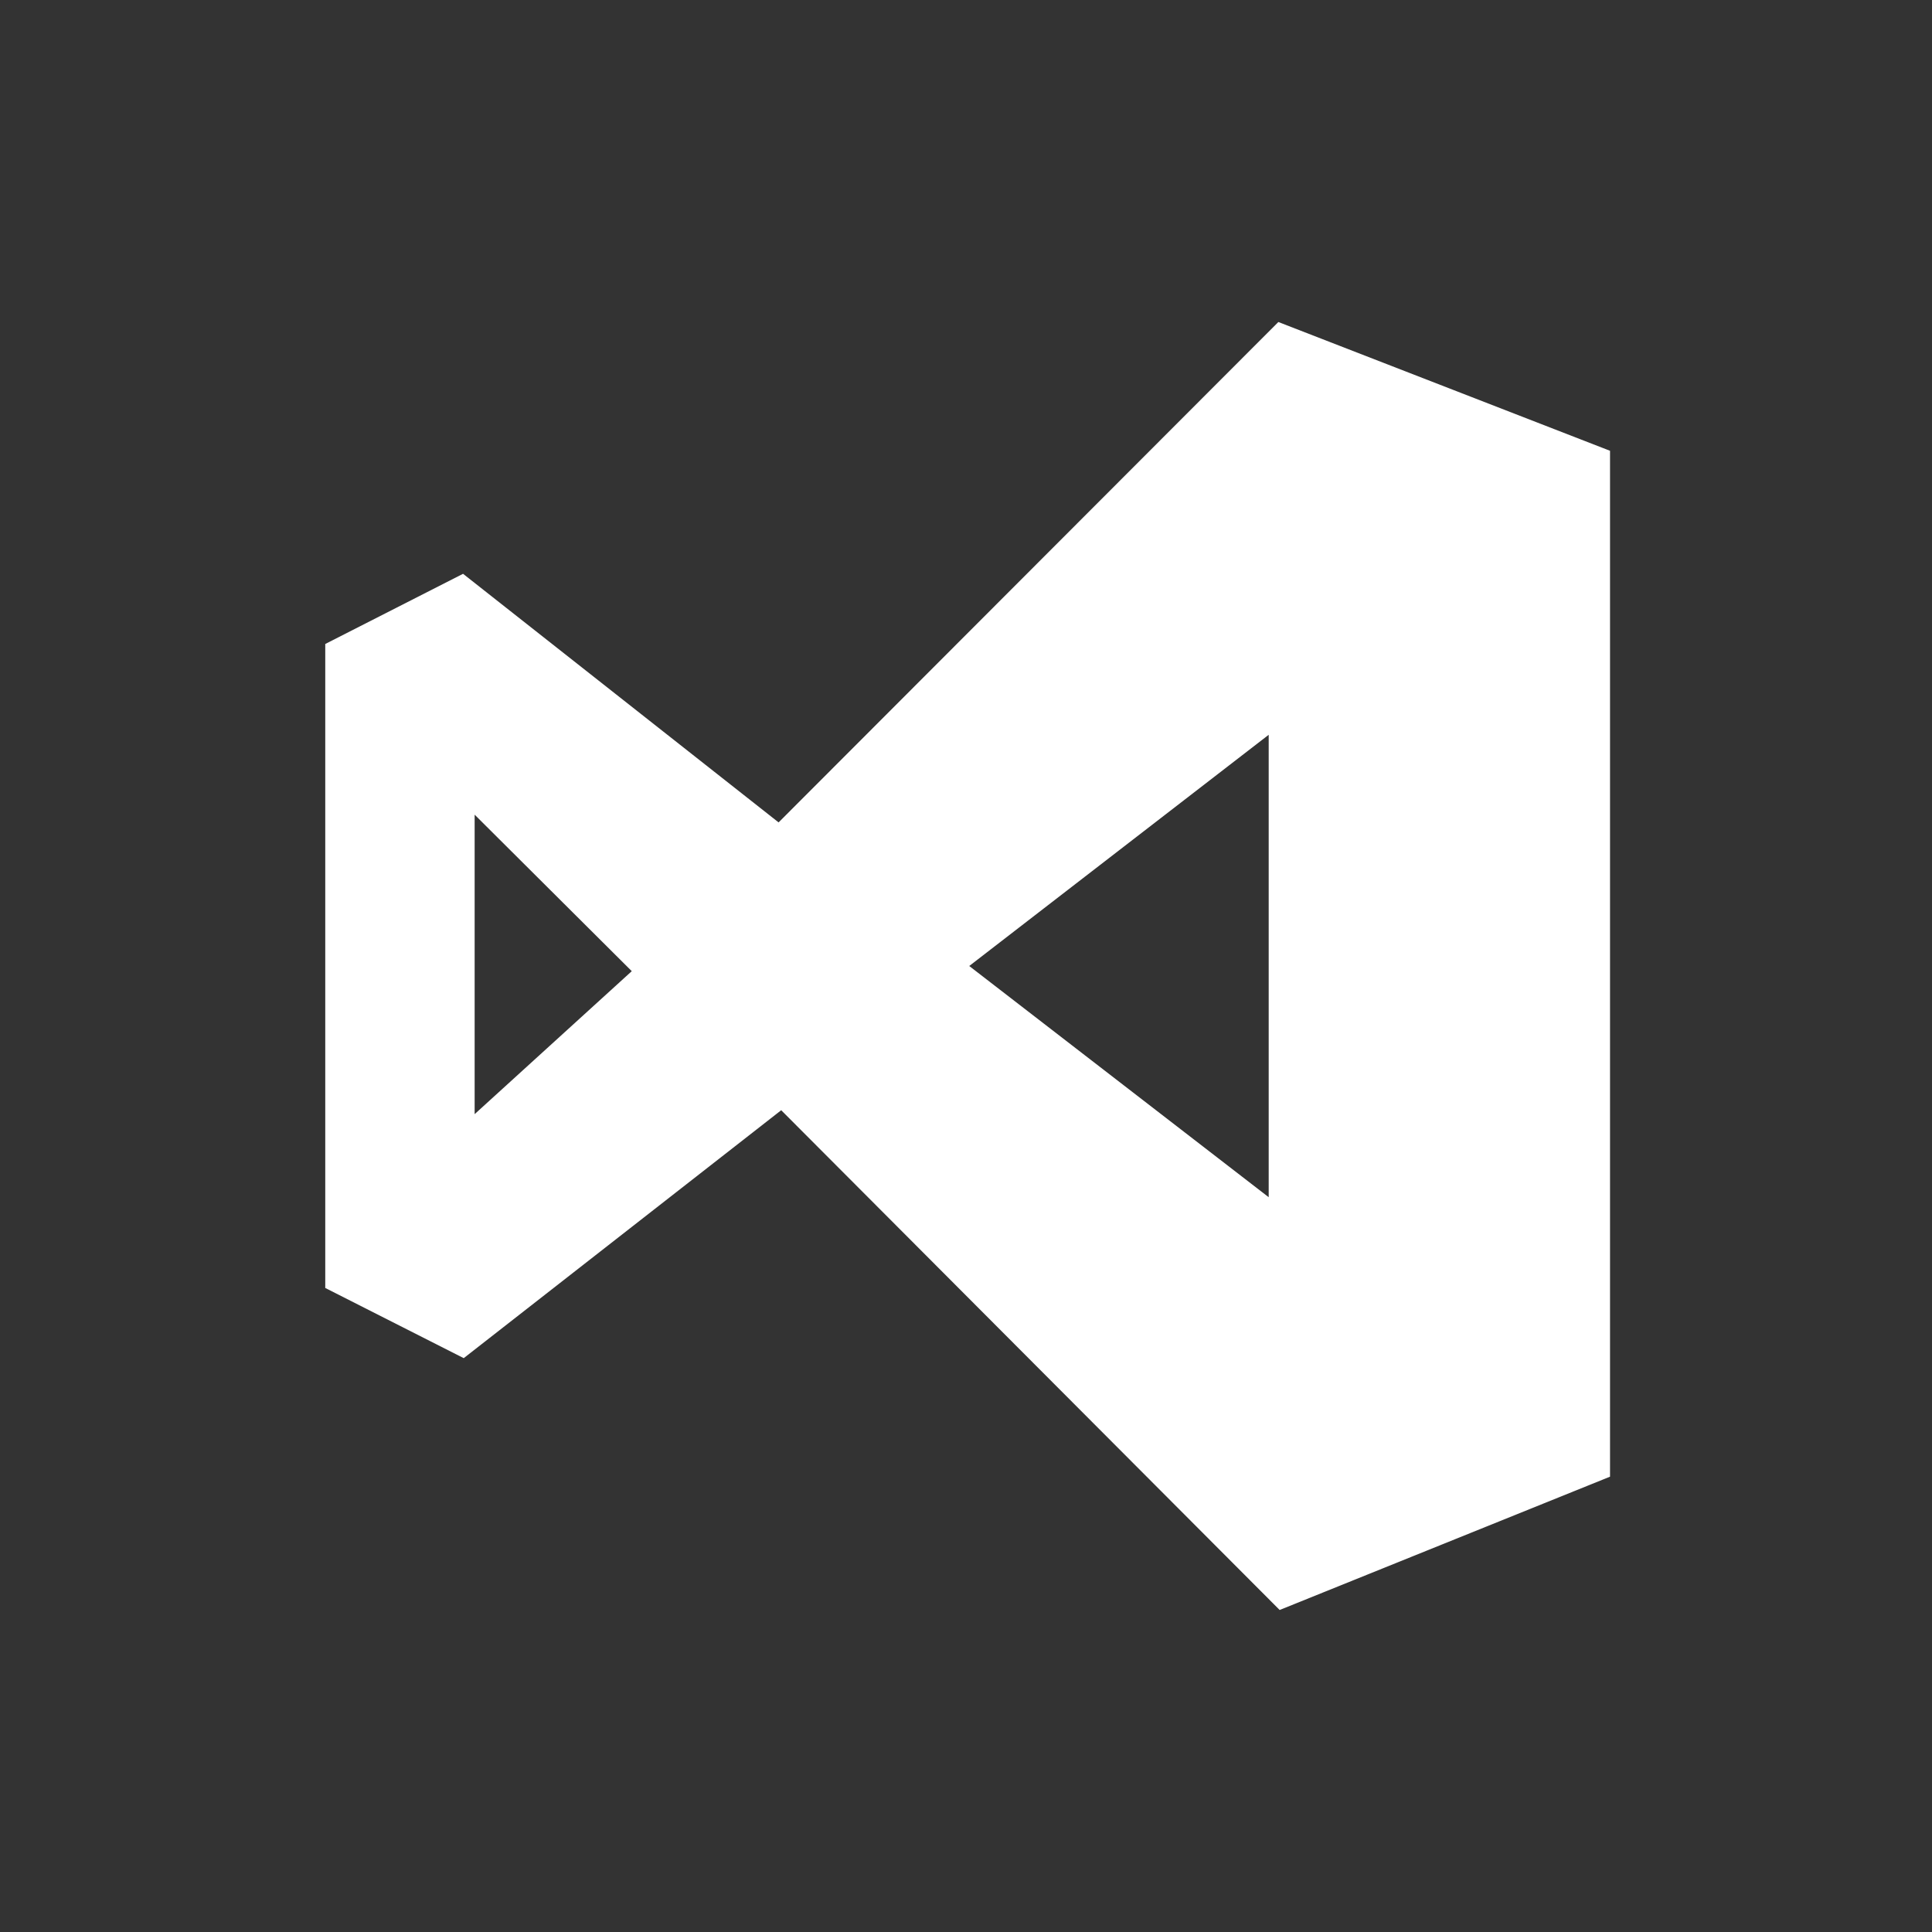 <!-- Generated by IcoMoon.io -->
<svg version="1.1" xmlns="http://www.w3.org/2000/svg" width="40" height="40" viewBox="0 0 40 40">
<rect x="0" y="0" width="40" height="40" fill="#333333" stroke="none"/>
<title>visual-studio</title>
<path fill="#fff" d="M26.467 6.667l-10.347 10.36-6.533-5.147-2.853 1.453v13.333l2.867 1.453 6.573-5.133 10.32 10.347 6.84-2.76v-21.24zM9.827 23.067v-6.2l3.253 3.24zM26.267 24.787l-6.2-4.787 6.2-4.787z"></path>
</svg>
